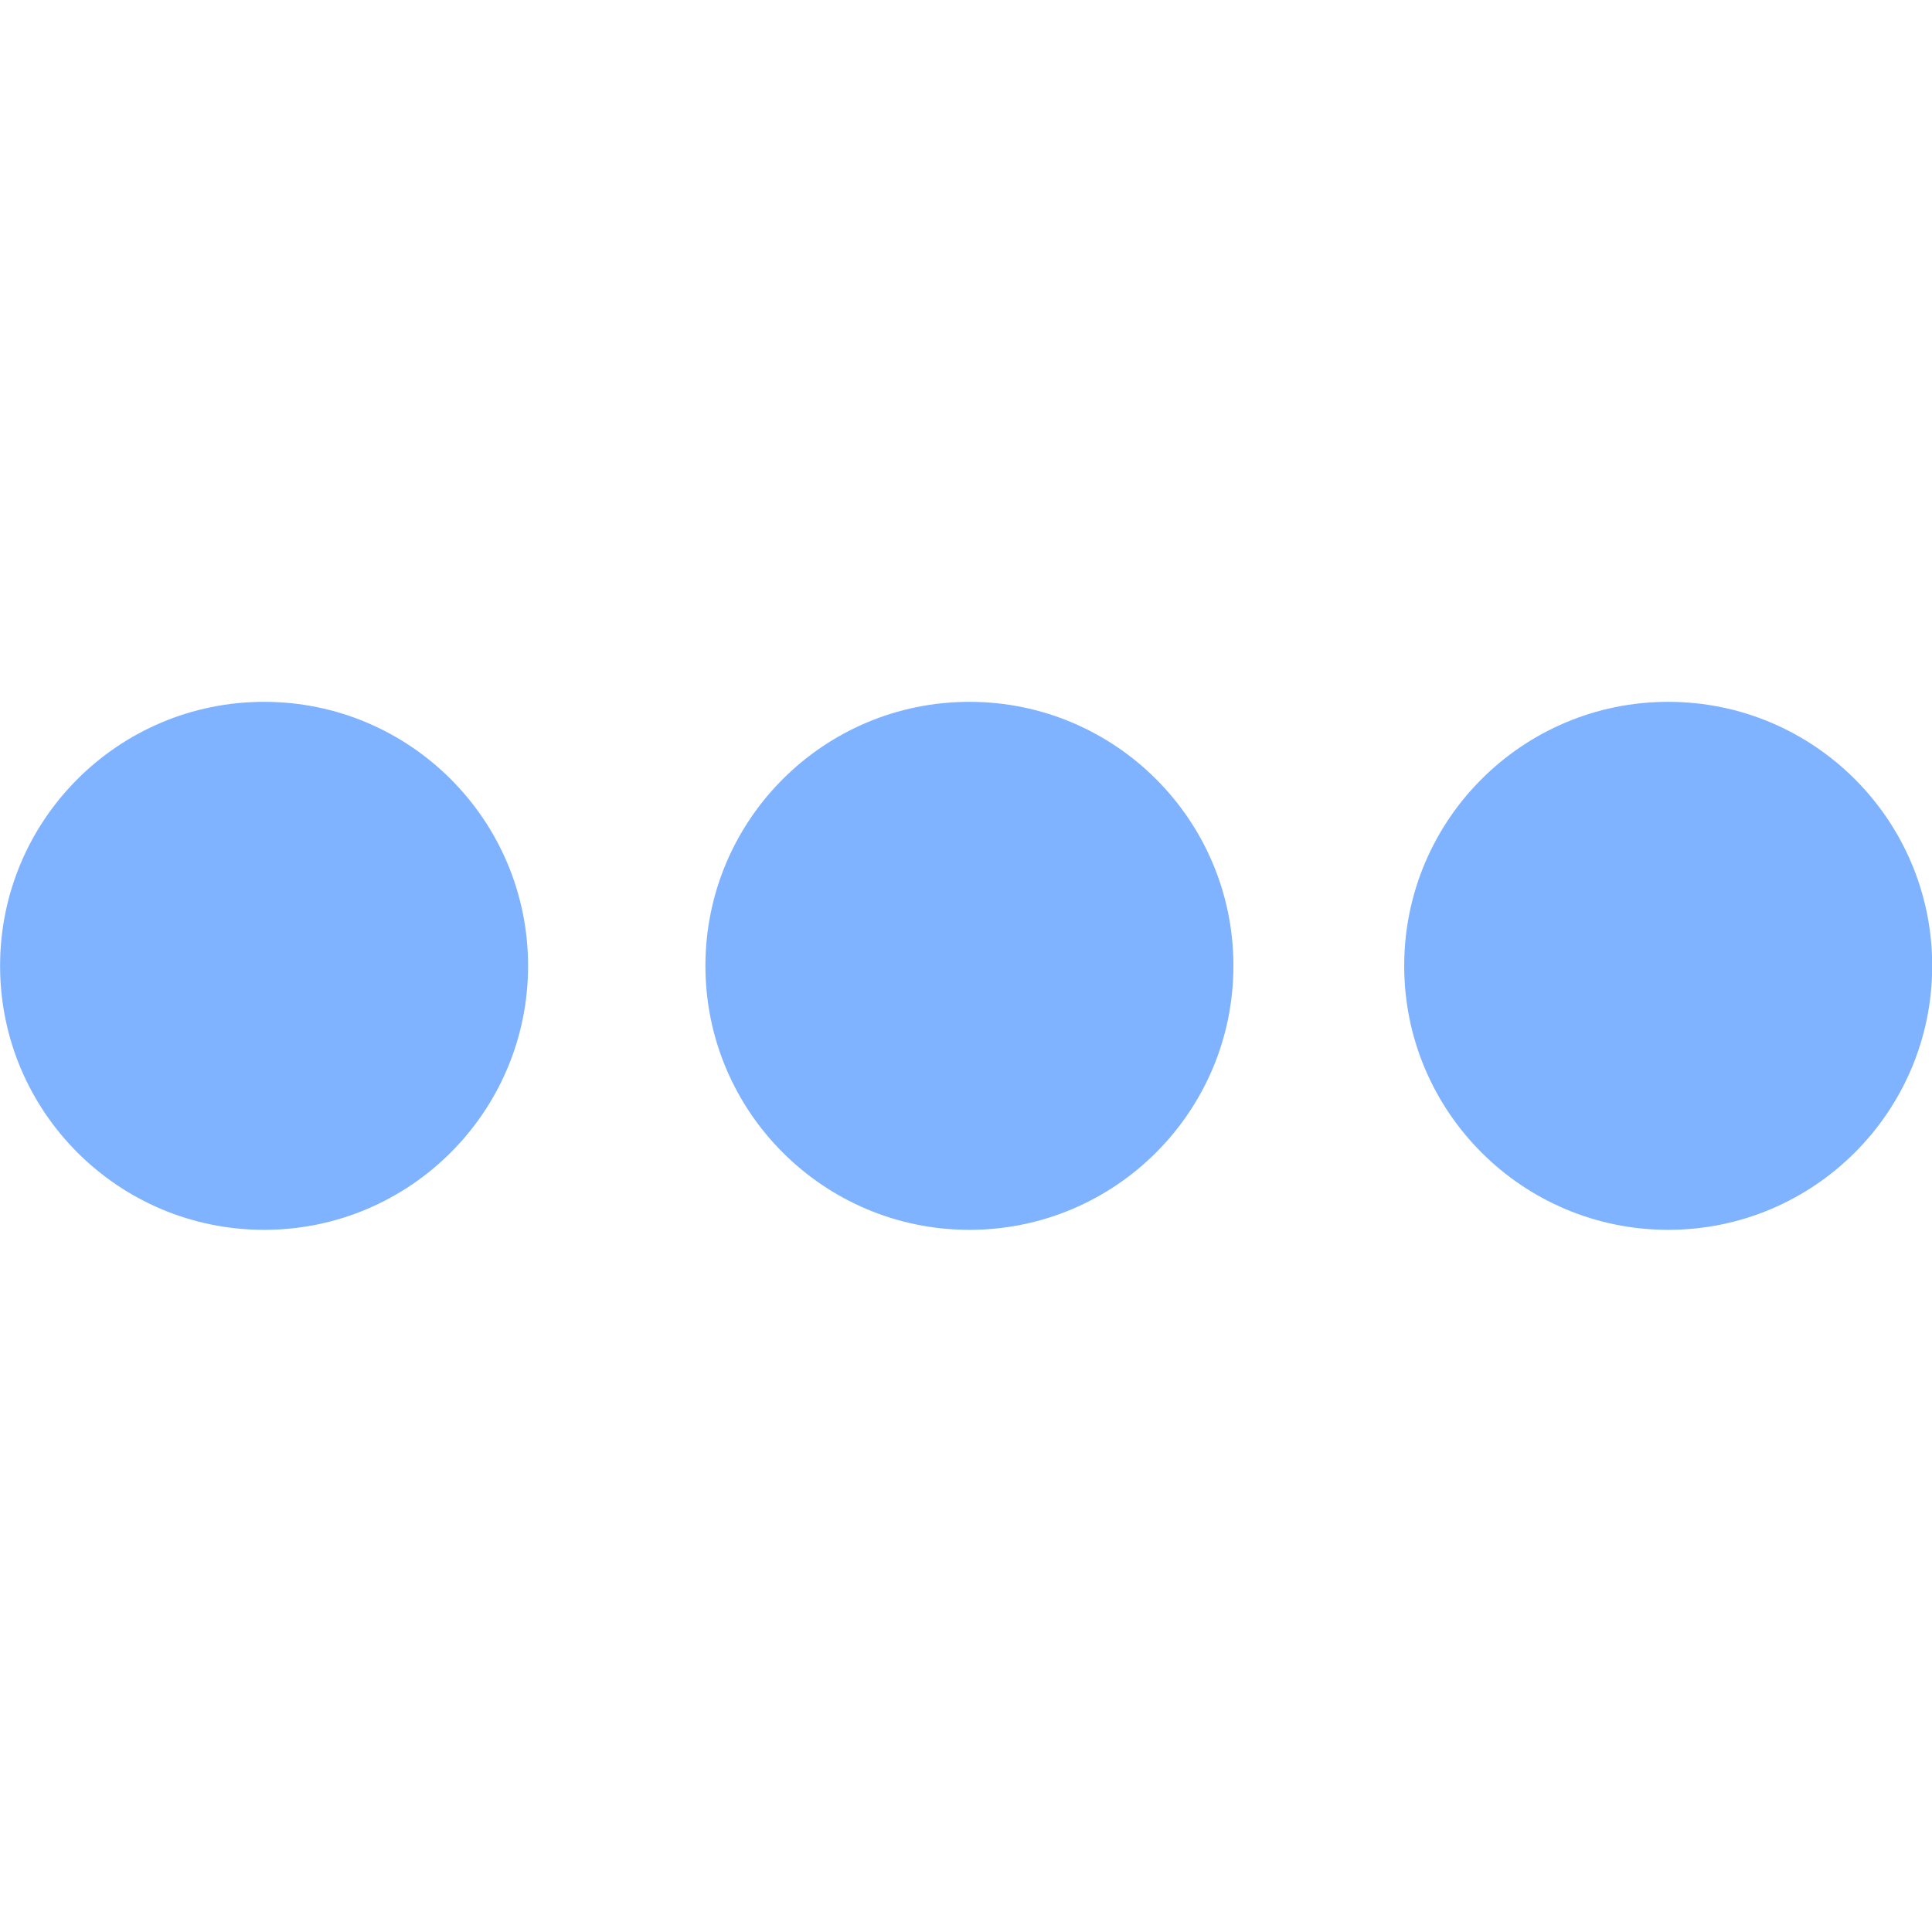 <?xml version="1.0" encoding="UTF-8" standalone="no"?>
<svg
   xmlns:dc="http://purl.org/dc/elements/1.1/"
   xmlns:cc="http://creativecommons.org/ns#"
   xmlns:rdf="http://www.w3.org/1999/02/22-rdf-syntax-ns#"
   xmlns:svg="http://www.w3.org/2000/svg"
   xmlns="http://www.w3.org/2000/svg"
   xmlns:xlink="http://www.w3.org/1999/xlink"
   xmlns:sodipodi="http://sodipodi.sourceforge.net/DTD/sodipodi-0.dtd"
   xmlns:inkscape="http://www.inkscape.org/namespaces/inkscape"
   viewBox="0 0 48 48"
   id="svg2"
   version="1.1"
   inkscape:version="0.91 r13725"
   sodipodi:docname="org.kde.plasma.activitybar.svg">
  <sodipodi:namedview
     pagecolor="#ffffff"
     bordercolor="#666666"
     borderopacity="1"
     objecttolerance="10"
     gridtolerance="10"
     guidetolerance="10"
     inkscape:pageopacity="0"
     inkscape:pageshadow="2"
     inkscape:window-width="1280"
     inkscape:window-height="694"
     id="namedview22"
     showgrid="false"
     inkscape:zoom="6.9532167"
     inkscape:cx="0.081040567"
     inkscape:cy="23.880857"
     inkscape:window-x="0"
     inkscape:window-y="0"
     inkscape:window-maximized="1"
     inkscape:current-layer="svg2" />
  <defs
     id="defs4">
    <linearGradient
       id="3">
      <stop
         stop-color="#197cf1"
         id="stop7" />
      <stop
         offset="1"
         stop-color="#20bcfa"
         id="stop9" />
    </linearGradient>
    <linearGradient
       xlink:href="#3"
       id="2"
       x1="369.74"
       y1="549.98"
       x2="369.9"
       y2="539.01"
       gradientUnits="userSpaceOnUse"
       gradientTransform="matrix(1.093,0,0,1.093,-363.8,-571.35)" />
    <linearGradient
       xlink:href="#3"
       id="0"
       x1="337.83"
       y1="549.98"
       x2="337.99"
       y2="539.01"
       gradientUnits="userSpaceOnUse"
       gradientTransform="matrix(1.093,0,0,1.093,-363.8,-571.35)" />
    <linearGradient
       xlink:href="#3"
       id="1"
       x1="353.86"
       y1="549.98"
       x2="354.02"
       y2="539.01"
       gradientUnits="userSpaceOnUse"
       gradientTransform="matrix(1.093,0,0,1.093,-363.8,-571.35)" />
  </defs>
  <g
     id="g4141"
     style="fill:#80b3ff">
    <circle
       r="6.559"
       cy="23.996"
       cx="6.561"
       id="circle16"
       style="fill:#80b3ff;fill-rule:evenodd" />
    <circle
       r="6.559"
       cy="23.996"
       cx="24.085"
       id="circle18"
       style="fill:#80b3ff;fill-rule:evenodd" />
    <circle
       r="6.559"
       cy="23.996"
       cx="41.446"
       id="circle20"
       style="fill:#80b3ff;fill-rule:evenodd" />
  </g>
</svg>
